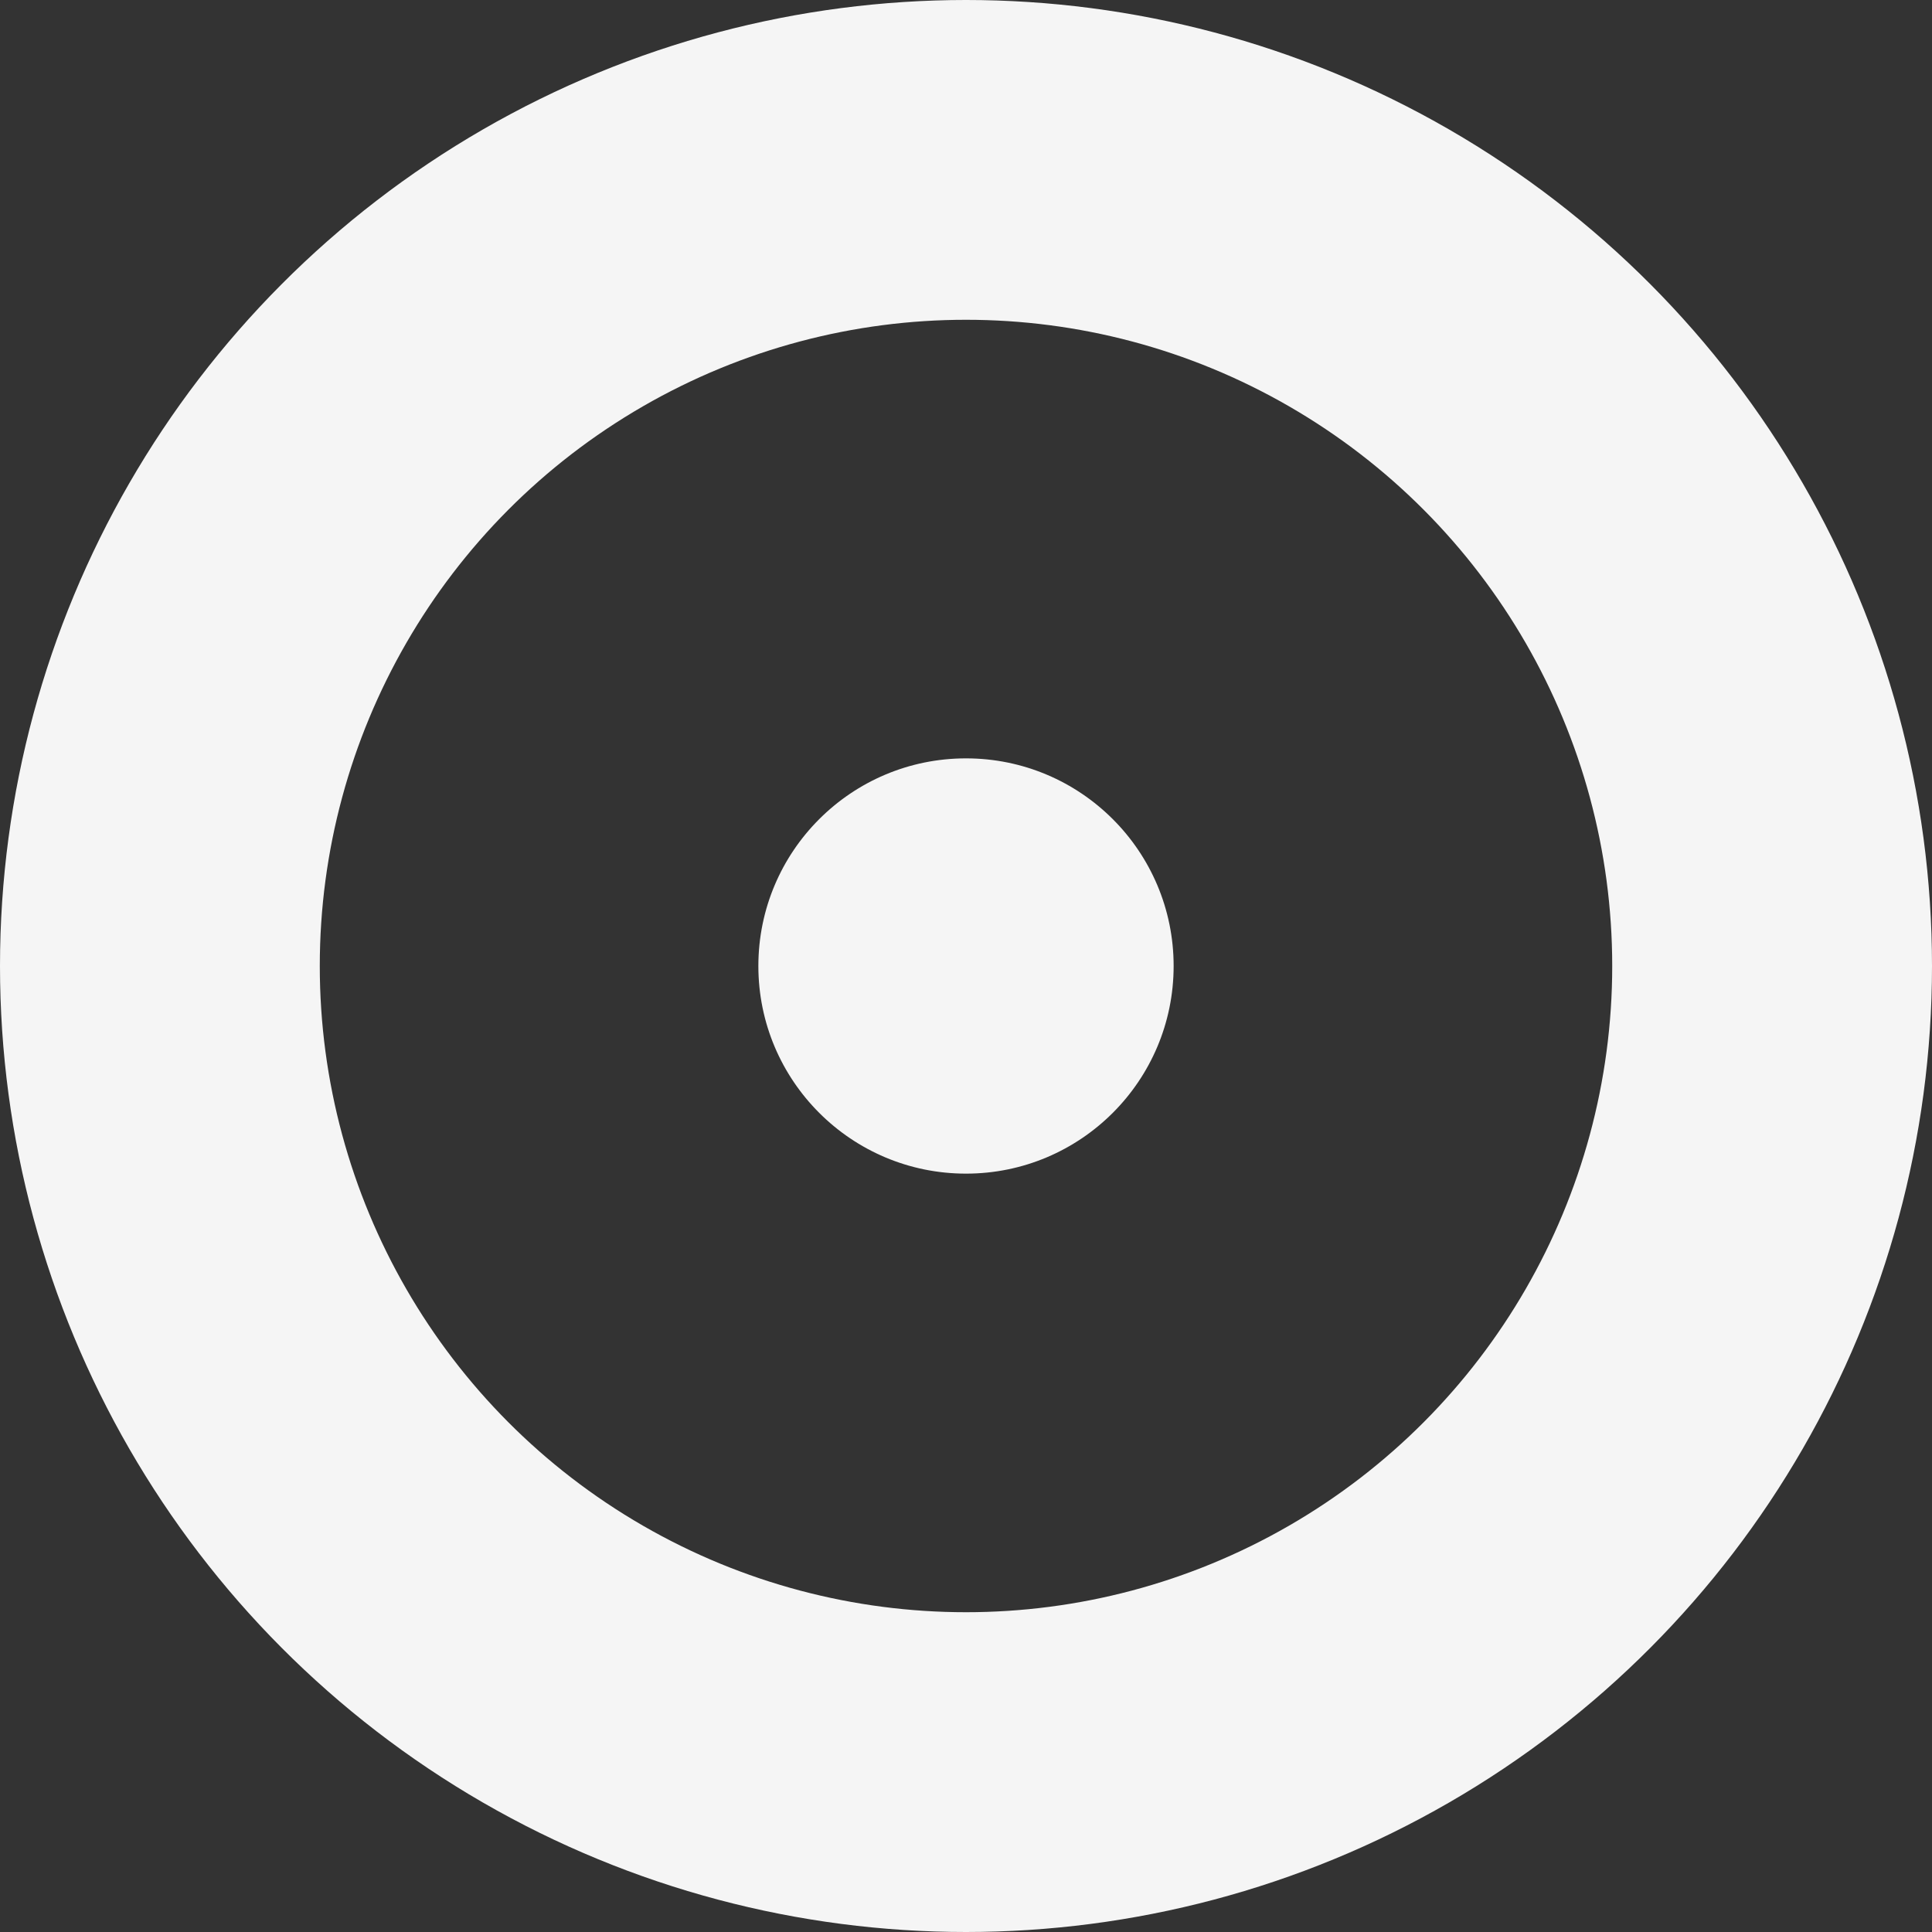 <?xml version="1.0" encoding="UTF-8"?>
<svg width="1740px" height="1740px" viewBox="0 0 1740 1740" version="1.1" xmlns="http://www.w3.org/2000/svg" xmlns:xlink="http://www.w3.org/1999/xlink">
    <rect x="0" y="0" width="1740" height="1740" fill="#333333" stroke="none"/>
    <!-- Generator: Sketch 50.2 (55047) - http://www.bohemiancoding.com/sketch -->
    <title>Oval 2</title>
    <desc>Created with Sketch.</desc>
    <defs>
        <circle id="path-1" cx="870" cy="870" r="187"></circle>
    </defs>
    <g id="Page-1" stroke="none" stroke-width="1" fill="none" fill-rule="evenodd">
        <g id="Main-HD" transform="translate(-72, -1353)">
            <g id="Oval-2" transform="translate(72, 1353)">
                <mask id="mask-2" fill="white">
                    <use xlink:href="#path-1"></use>
                </mask>
                <use id="small-oval" fill="#F5F5F5" xlink:href="#path-1"></use>
                <circle id="big-oval" stroke="#F5F5F5" stroke-width="288" cx="870" cy="870" r="726"></circle>
            </g>
        </g>
    </g>
</svg>